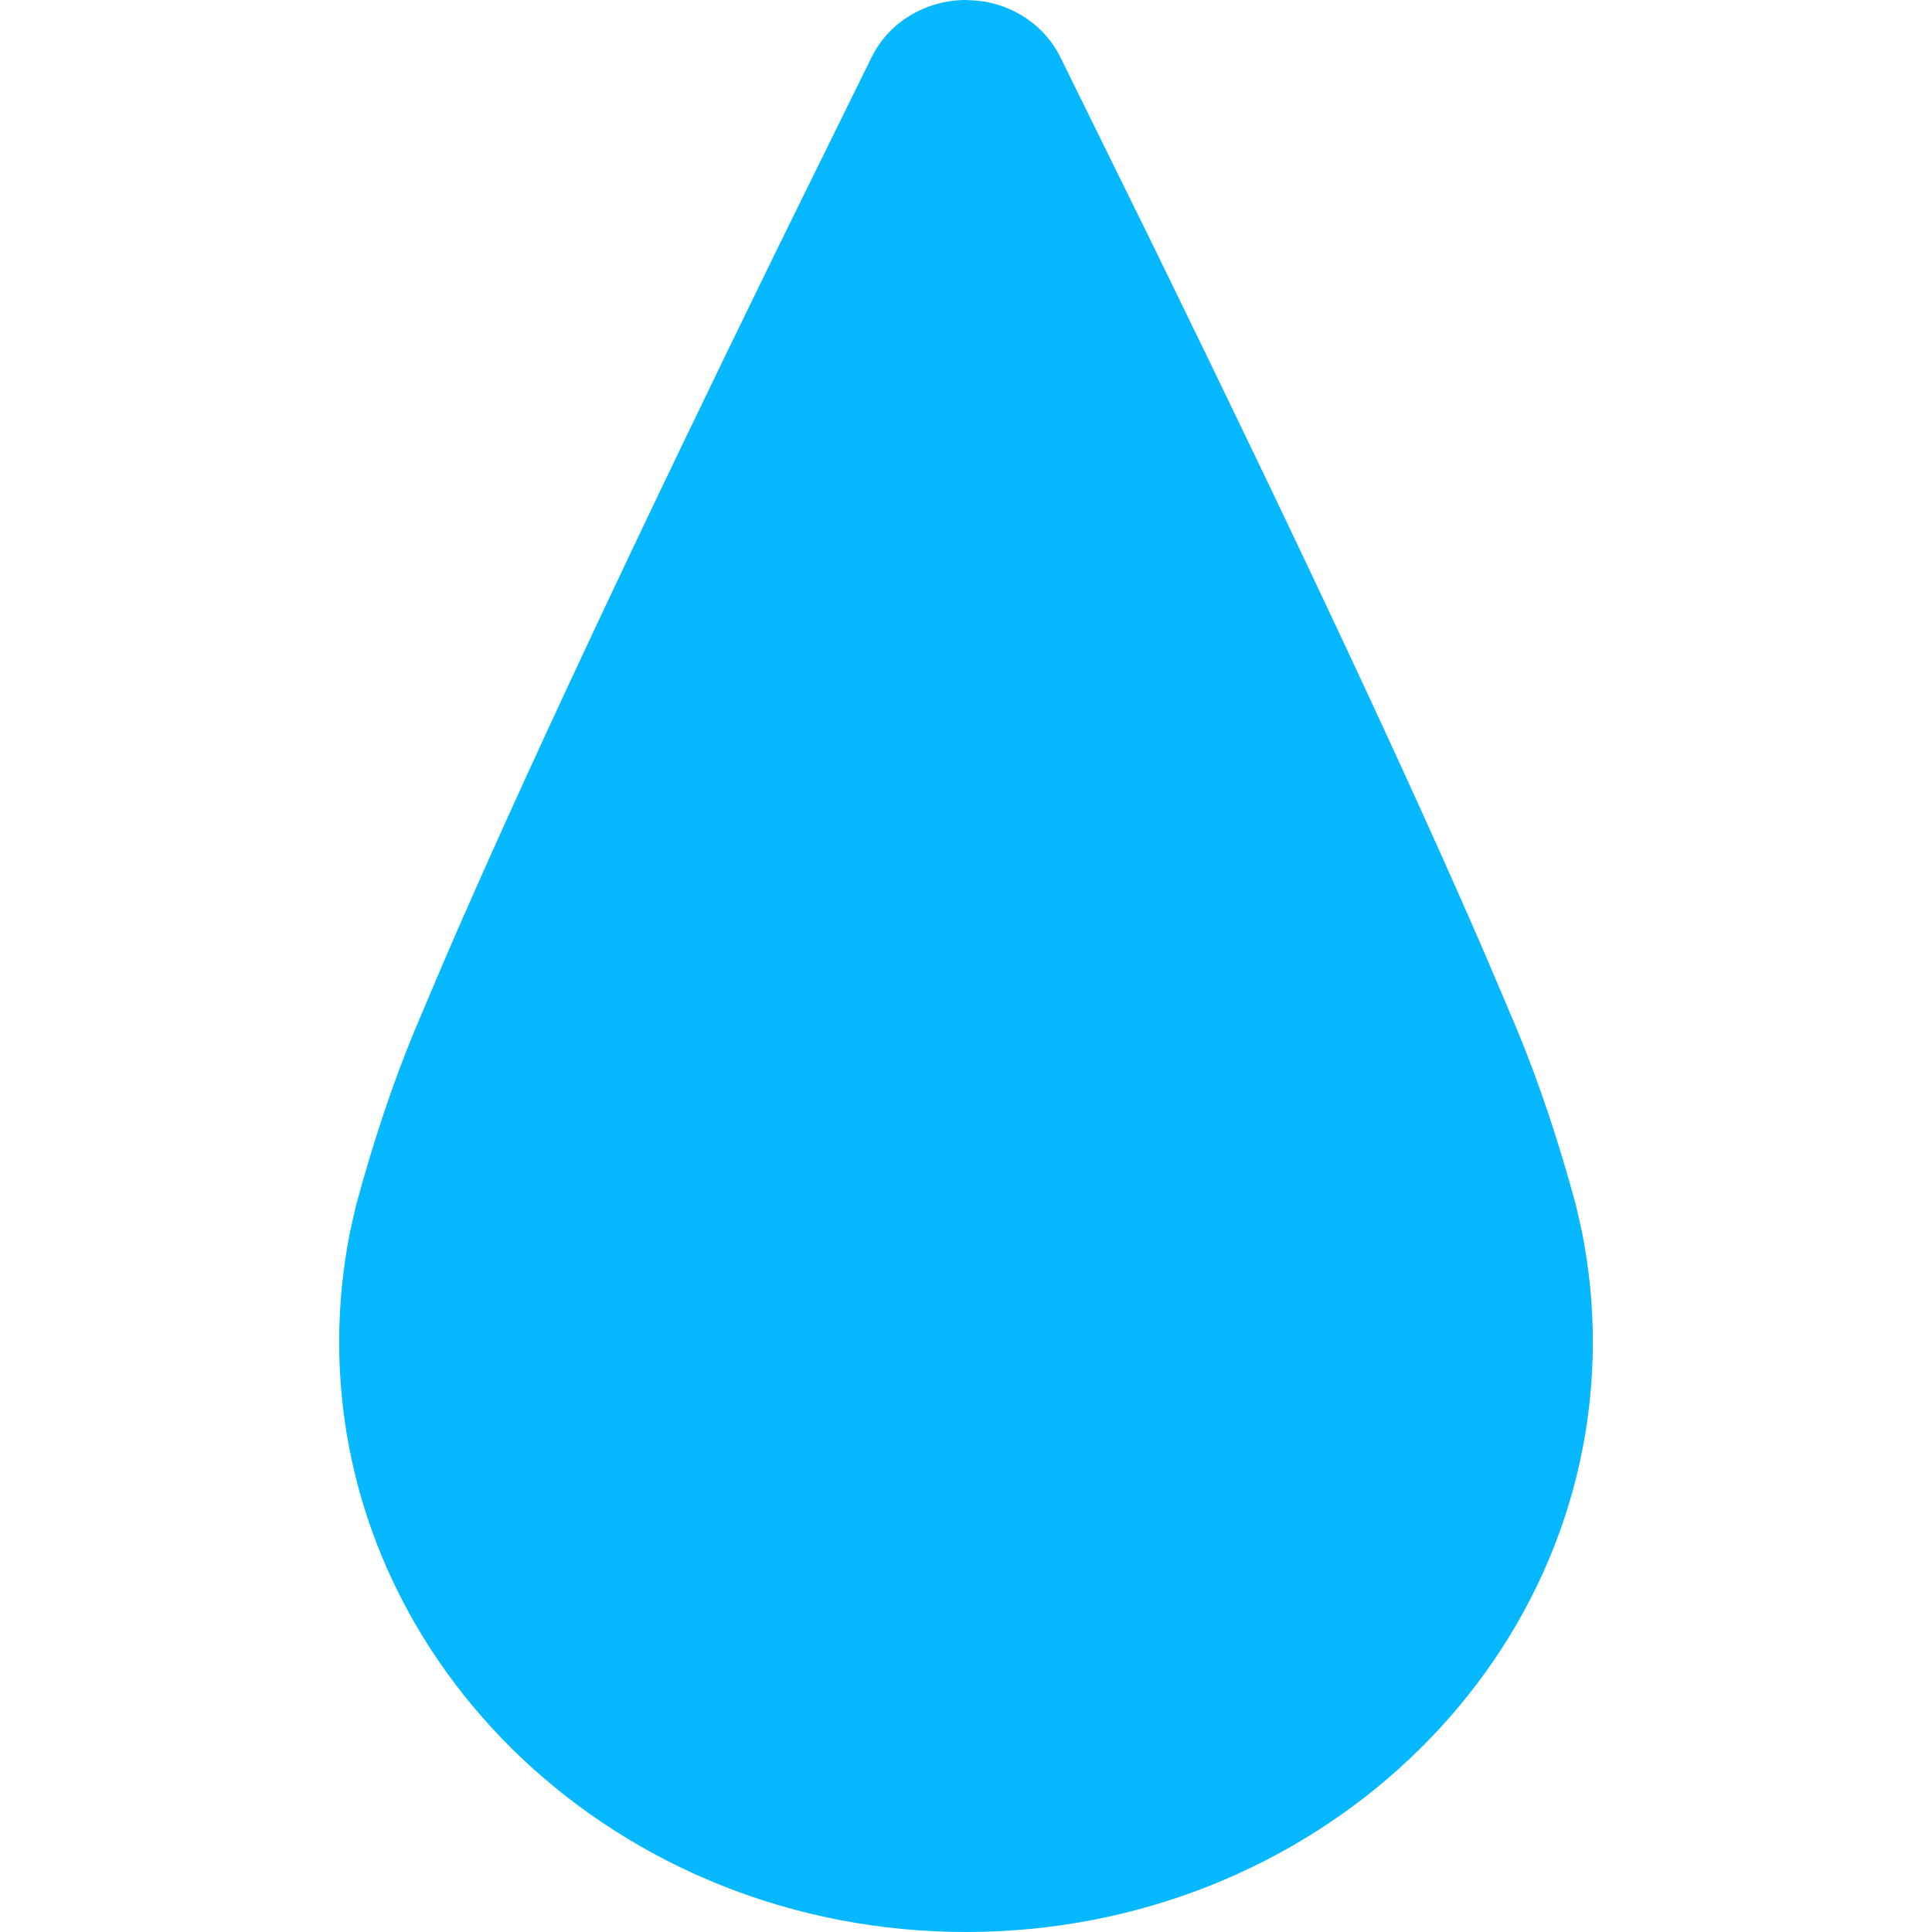 <svg width="20" height="20" viewBox="0 0 20 20" xmlns="http://www.w3.org/2000/svg">
    <path d="M3.511 13.892c0-.389.039-.769.112-1.137l.062-.275c.176-.649.376-1.257.613-1.827l.323-.761C5.396 8.1 6.544 5.648 8.066 2.536L9.024.59C9.207.22 9.594 0 10 0l.135.008c.355.043.678.253.841.582l.958 1.946c1.522 3.112 2.67 5.564 3.445 7.356l.323.761c.237.57.437 1.178.613 1.827l.062.275c.073.368.112.748.112 1.137C16.489 17.265 13.584 20 10 20s-6.489-2.735-6.489-6.108z" fill="#06B8FF" fill-rule="evenodd"/>
</svg>
